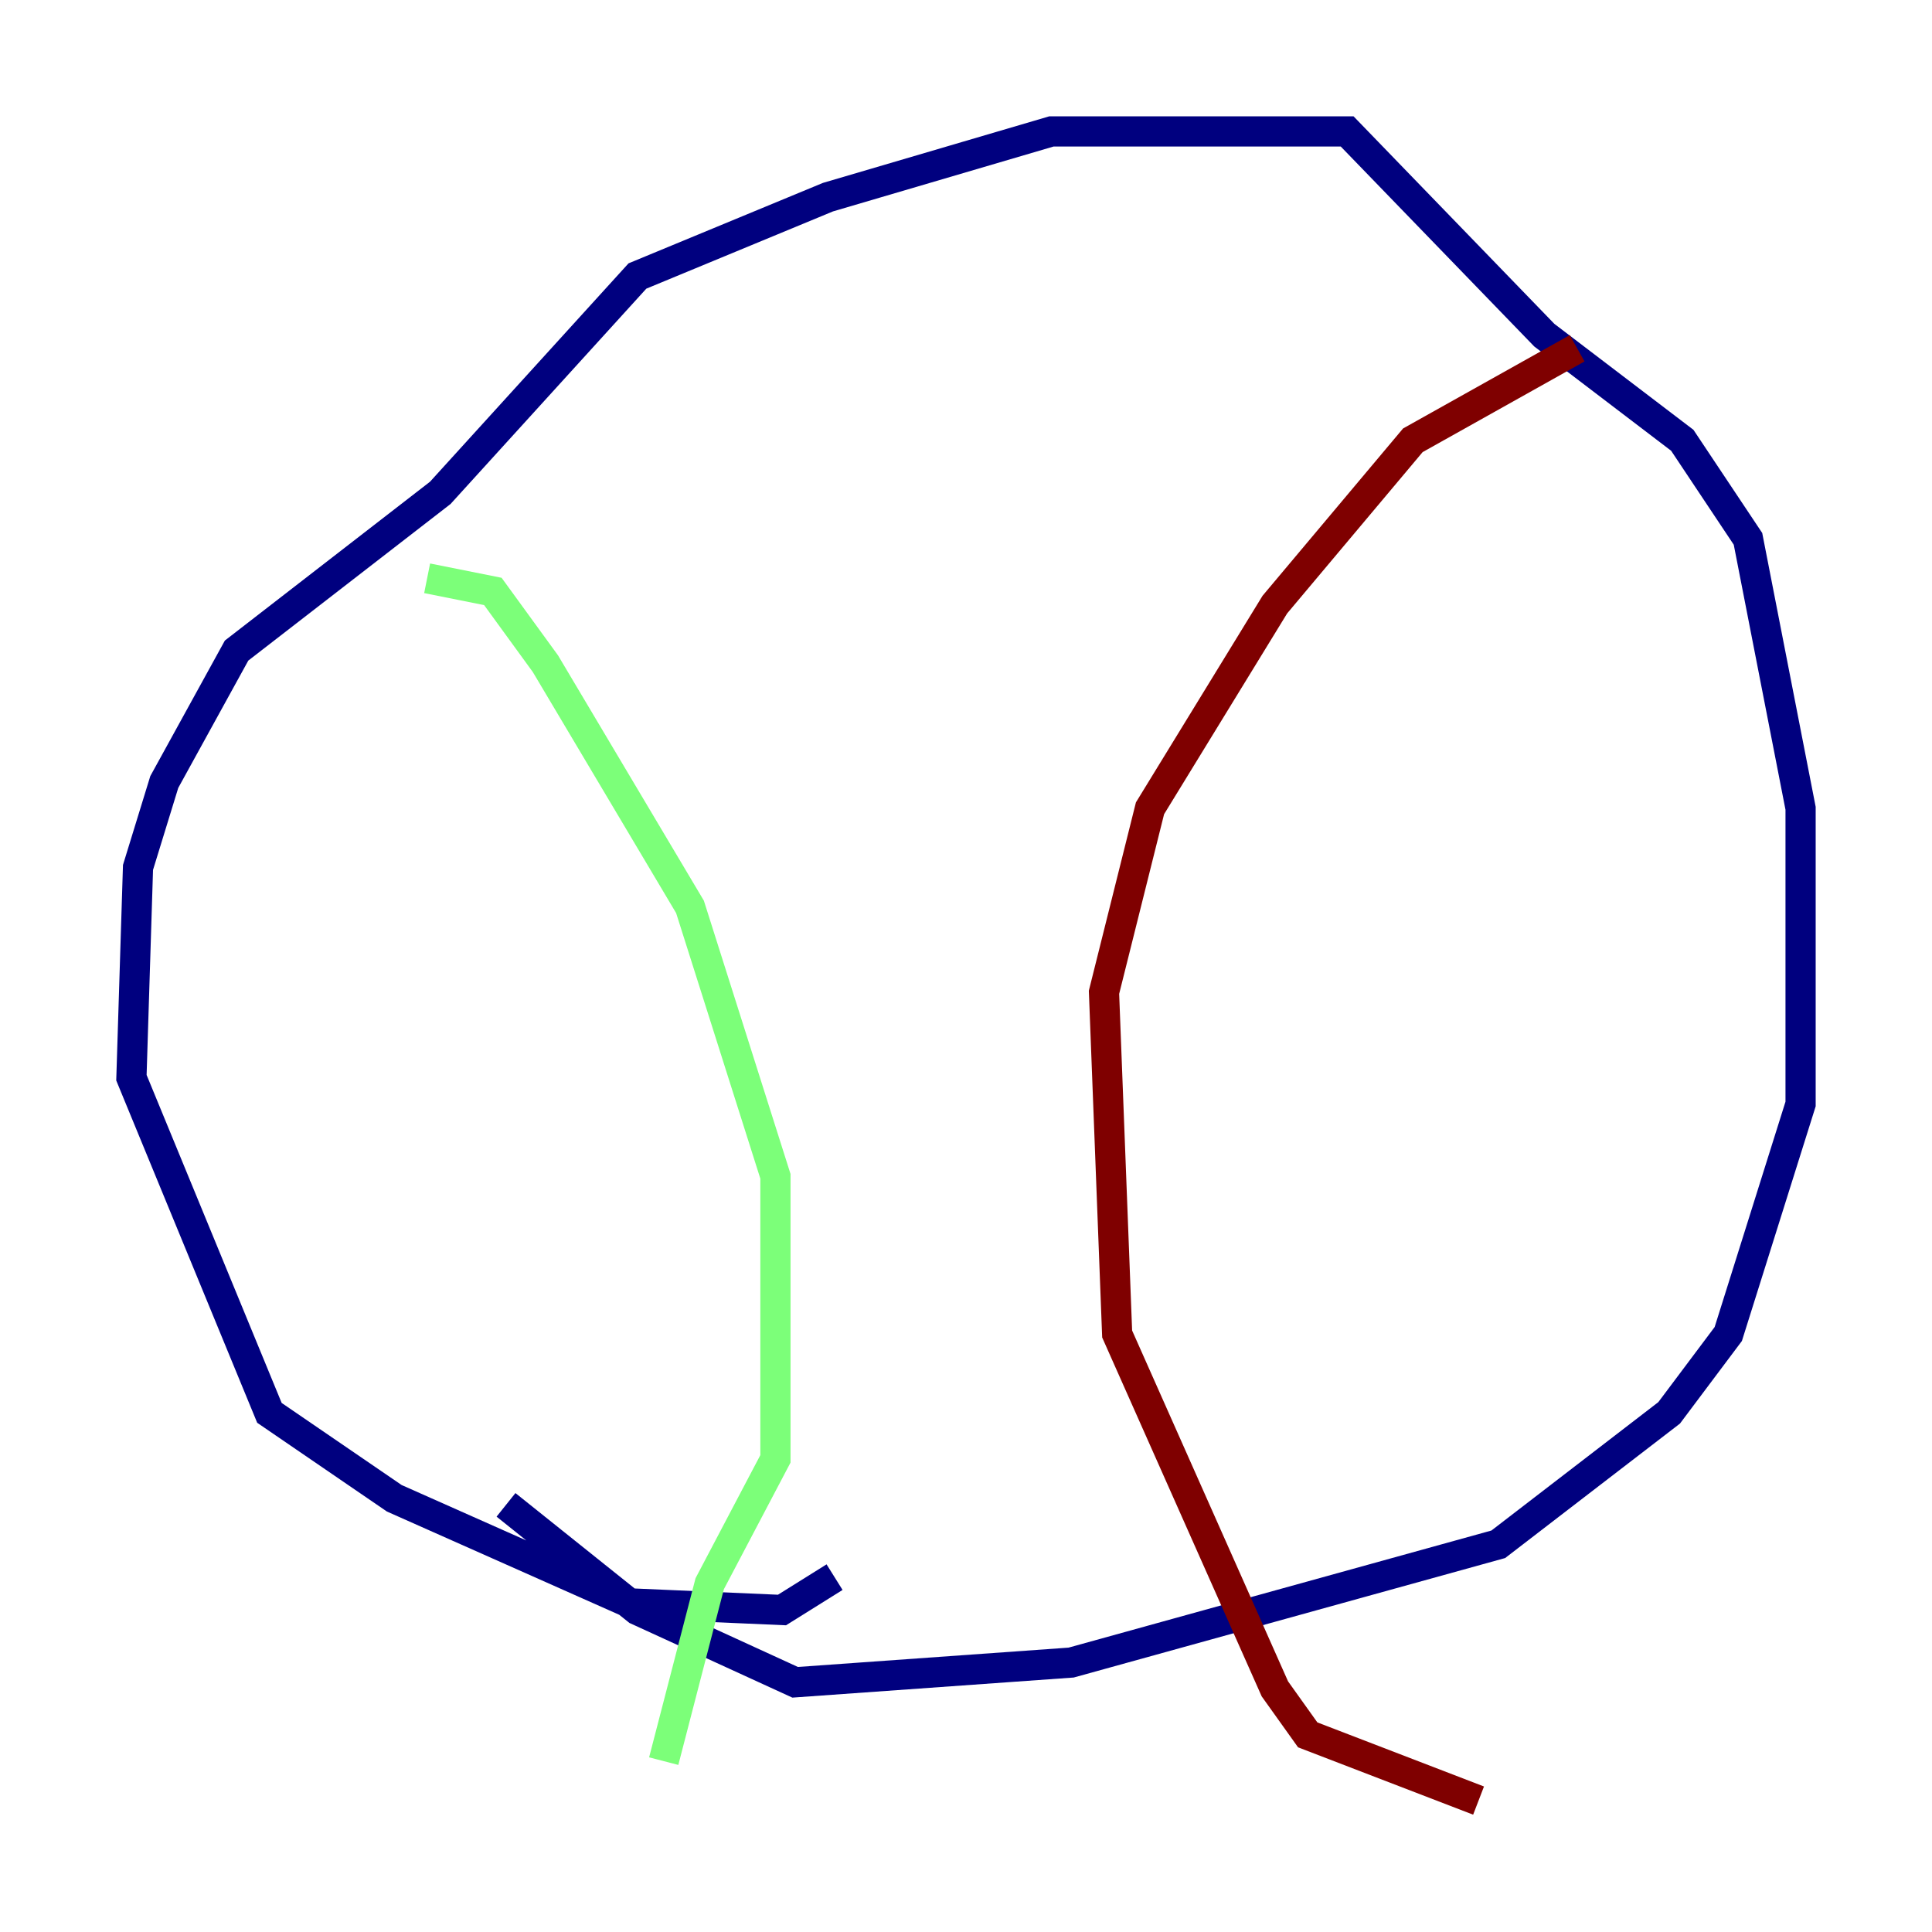 <?xml version="1.0" encoding="utf-8" ?>
<svg baseProfile="tiny" height="128" version="1.2" viewBox="0,0,128,128" width="128" xmlns="http://www.w3.org/2000/svg" xmlns:ev="http://www.w3.org/2001/xml-events" xmlns:xlink="http://www.w3.org/1999/xlink"><defs /><polyline fill="none" points="55.292,104.49 51.809,106.667 41.796,106.231 26.122,99.265 17.85,93.605 8.707,71.401 9.143,57.469 10.884,51.809 15.674,43.102 29.17,32.653 42.231,18.286 54.857,13.061 69.66,8.707 89.252,8.707 102.313,22.204 111.456,29.17 115.809,35.701 119.293,53.551 119.293,73.143 114.503,88.381 110.585,93.605 99.265,102.313 70.966,110.15 52.68,111.456 42.231,106.667 33.524,99.701" stroke="#00007f" stroke-width="2" /><polyline fill="none" points="28.299,38.313 32.653,39.184 36.136,43.973 45.714,60.082 51.374,77.932 51.374,96.653 47.02,104.925 43.973,116.68" stroke="#7cff79" stroke-width="2" /><polyline fill="none" points="104.49,23.075 93.605,29.17 84.463,40.054 76.191,53.551 73.143,65.742 74.014,88.381 84.463,111.891 86.639,114.939 97.959,119.293" stroke="#7f0000" stroke-width="2" /></svg>